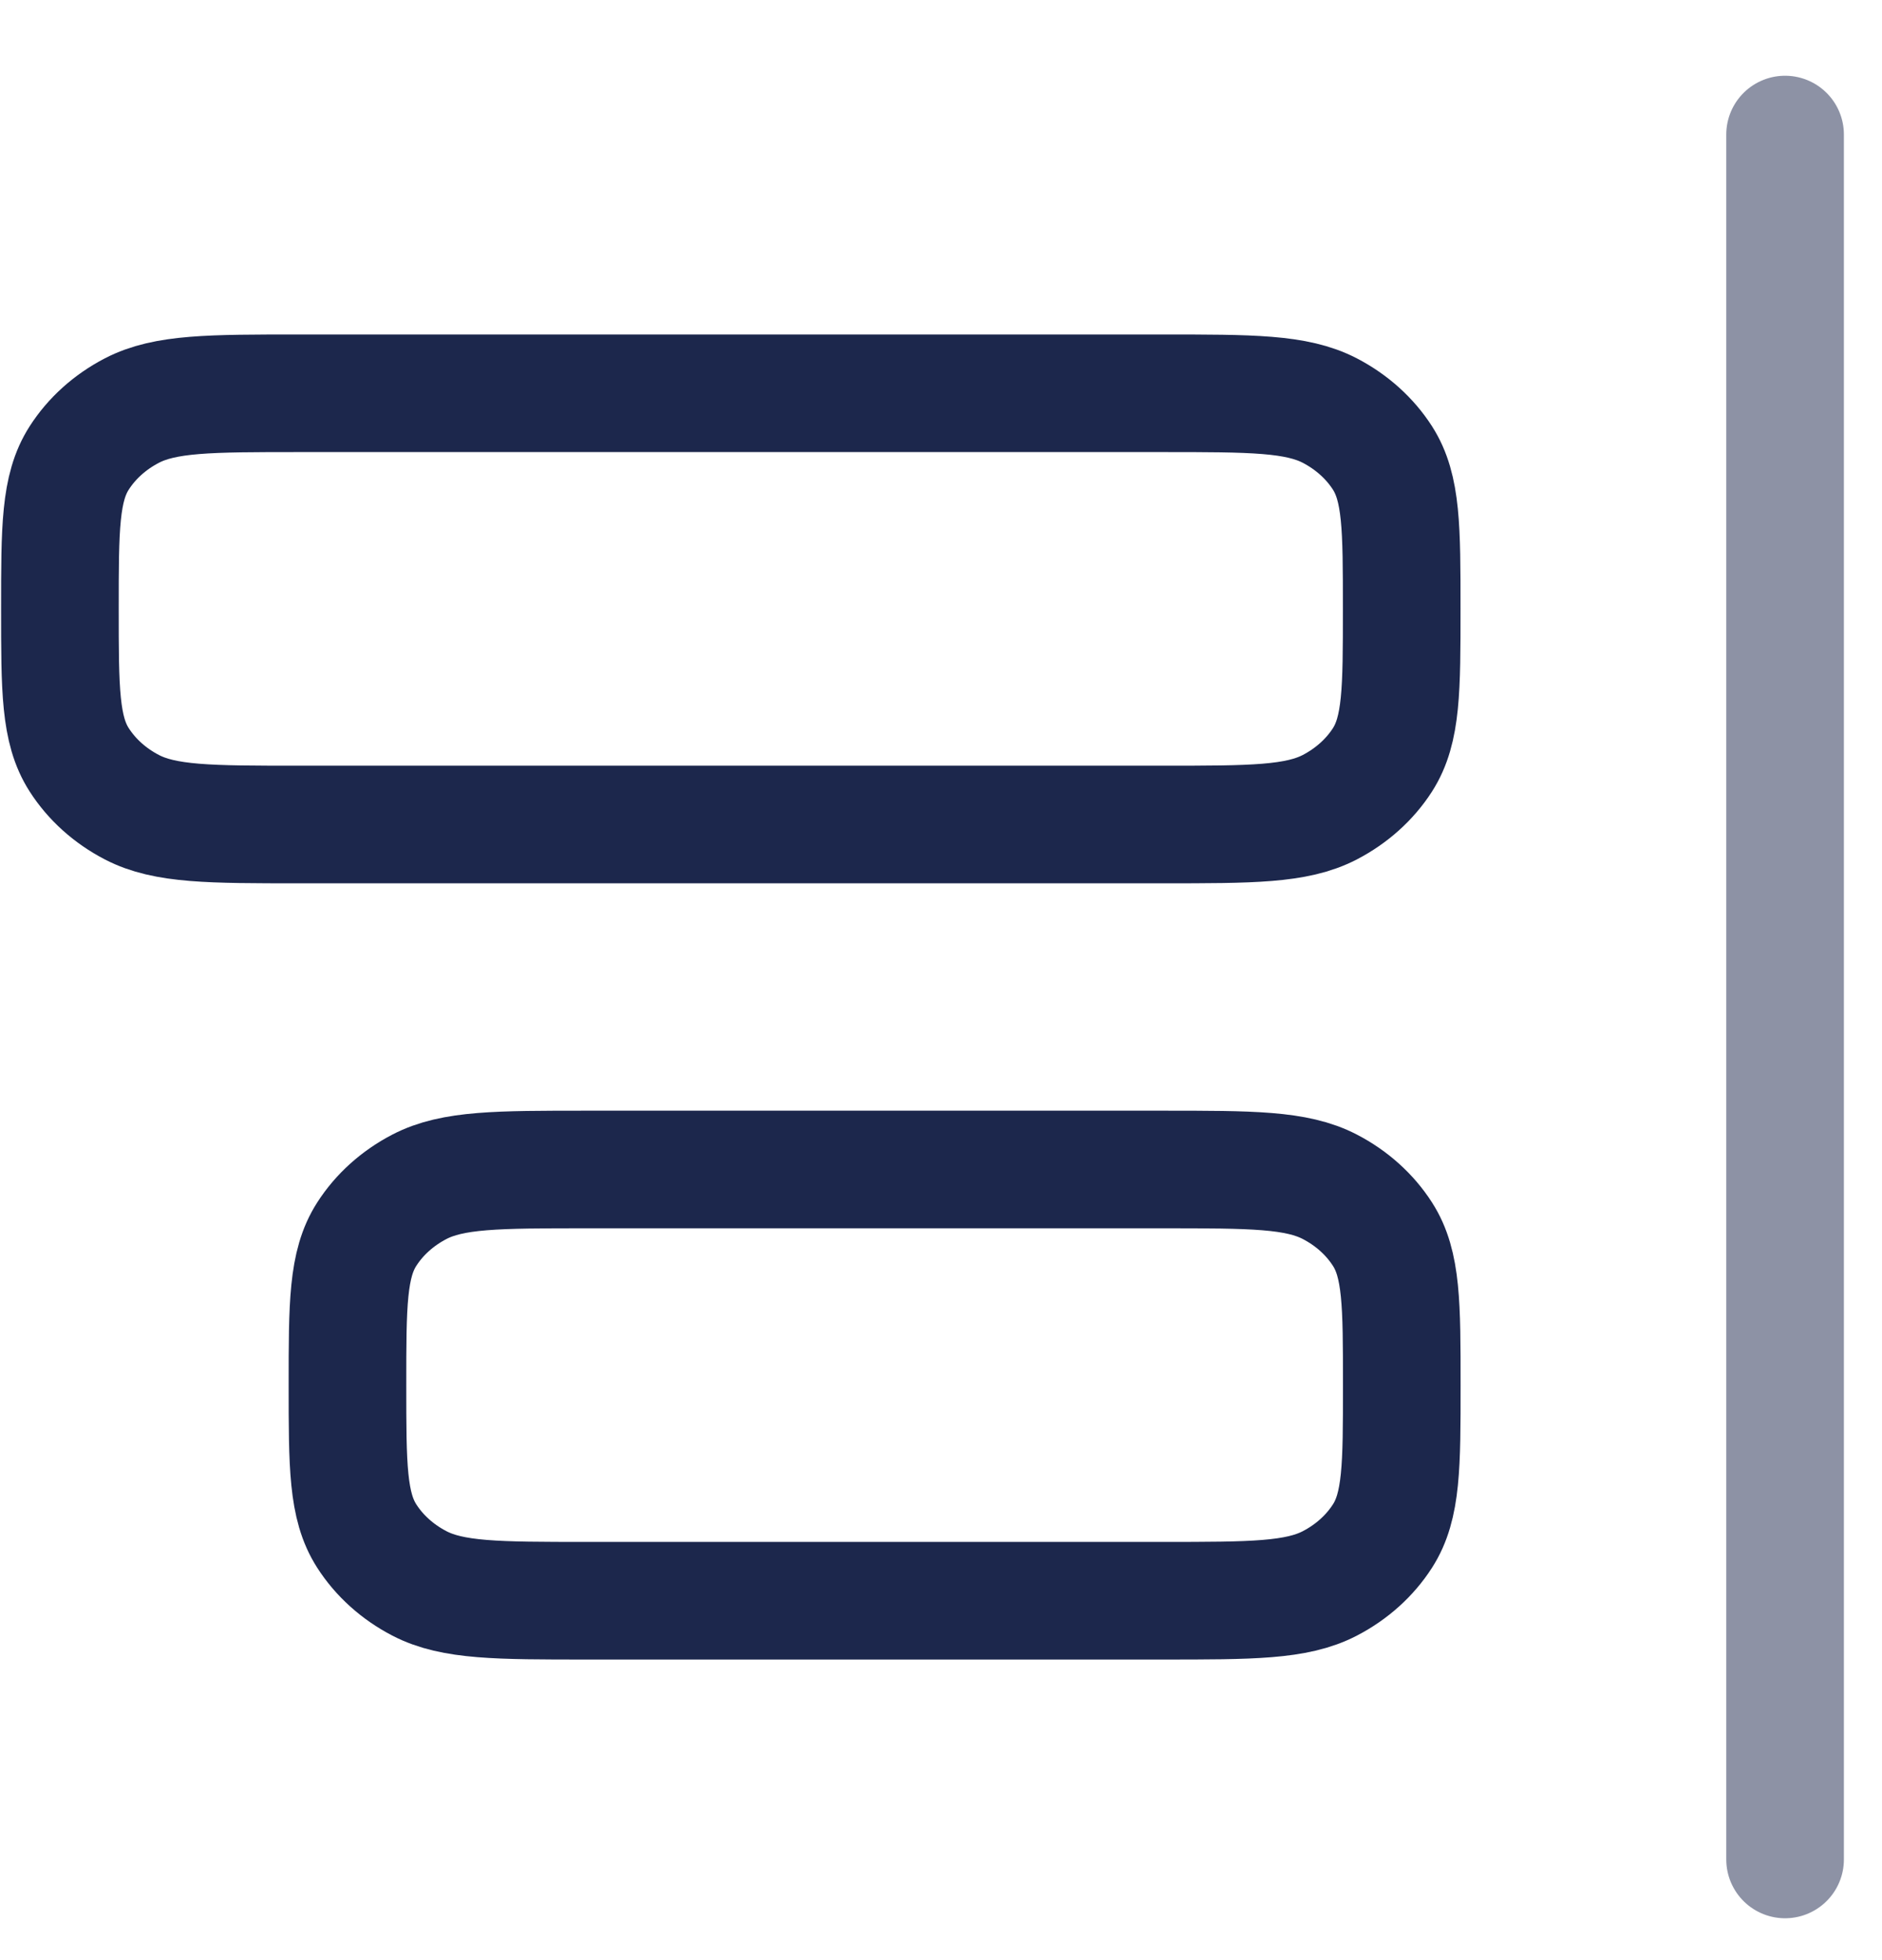 <svg width="24" height="25" viewBox="0 0 24 25" fill="none" xmlns="http://www.w3.org/2000/svg">
<path opacity="0.5" d="M22.764 1.716V23.716" stroke="#1C274C" stroke-width="1.5" stroke-linecap="round"/>
<path d="M17.875 7.766C17.875 6.738 17.875 6.224 17.63 5.841C17.469 5.59 17.237 5.382 16.959 5.237C16.533 5.016 15.962 5.016 14.82 5.016H3.82C2.677 5.016 2.106 5.016 1.681 5.237C1.402 5.382 1.171 5.59 1.01 5.841C0.764 6.224 0.764 6.738 0.764 7.766C0.764 8.794 0.764 9.308 1.01 9.691C1.171 9.942 1.402 10.15 1.681 10.295C2.106 10.516 2.677 10.516 3.82 10.516H14.82C15.962 10.516 16.533 10.516 16.959 10.295C17.237 10.15 17.469 9.942 17.63 9.691C17.875 9.308 17.875 8.794 17.875 7.766Z" stroke="#1C274C" stroke-width="1.5"/>
<path d="M17.876 17.666C17.876 16.638 17.876 16.124 17.63 15.741C17.469 15.49 17.238 15.282 16.959 15.137C16.534 14.916 15.962 14.916 14.82 14.916H7.487C6.344 14.916 5.773 14.916 5.348 15.137C5.069 15.282 4.838 15.49 4.677 15.741C4.431 16.124 4.431 16.638 4.431 17.666C4.431 18.694 4.431 19.208 4.677 19.591C4.838 19.842 5.069 20.05 5.348 20.195C5.773 20.416 6.344 20.416 7.487 20.416H14.82C15.962 20.416 16.534 20.416 16.959 20.195C17.238 20.05 17.469 19.842 17.63 19.591C17.876 19.208 17.876 18.694 17.876 17.666Z" stroke="#1C274C" stroke-width="1.5"/>
</svg>
